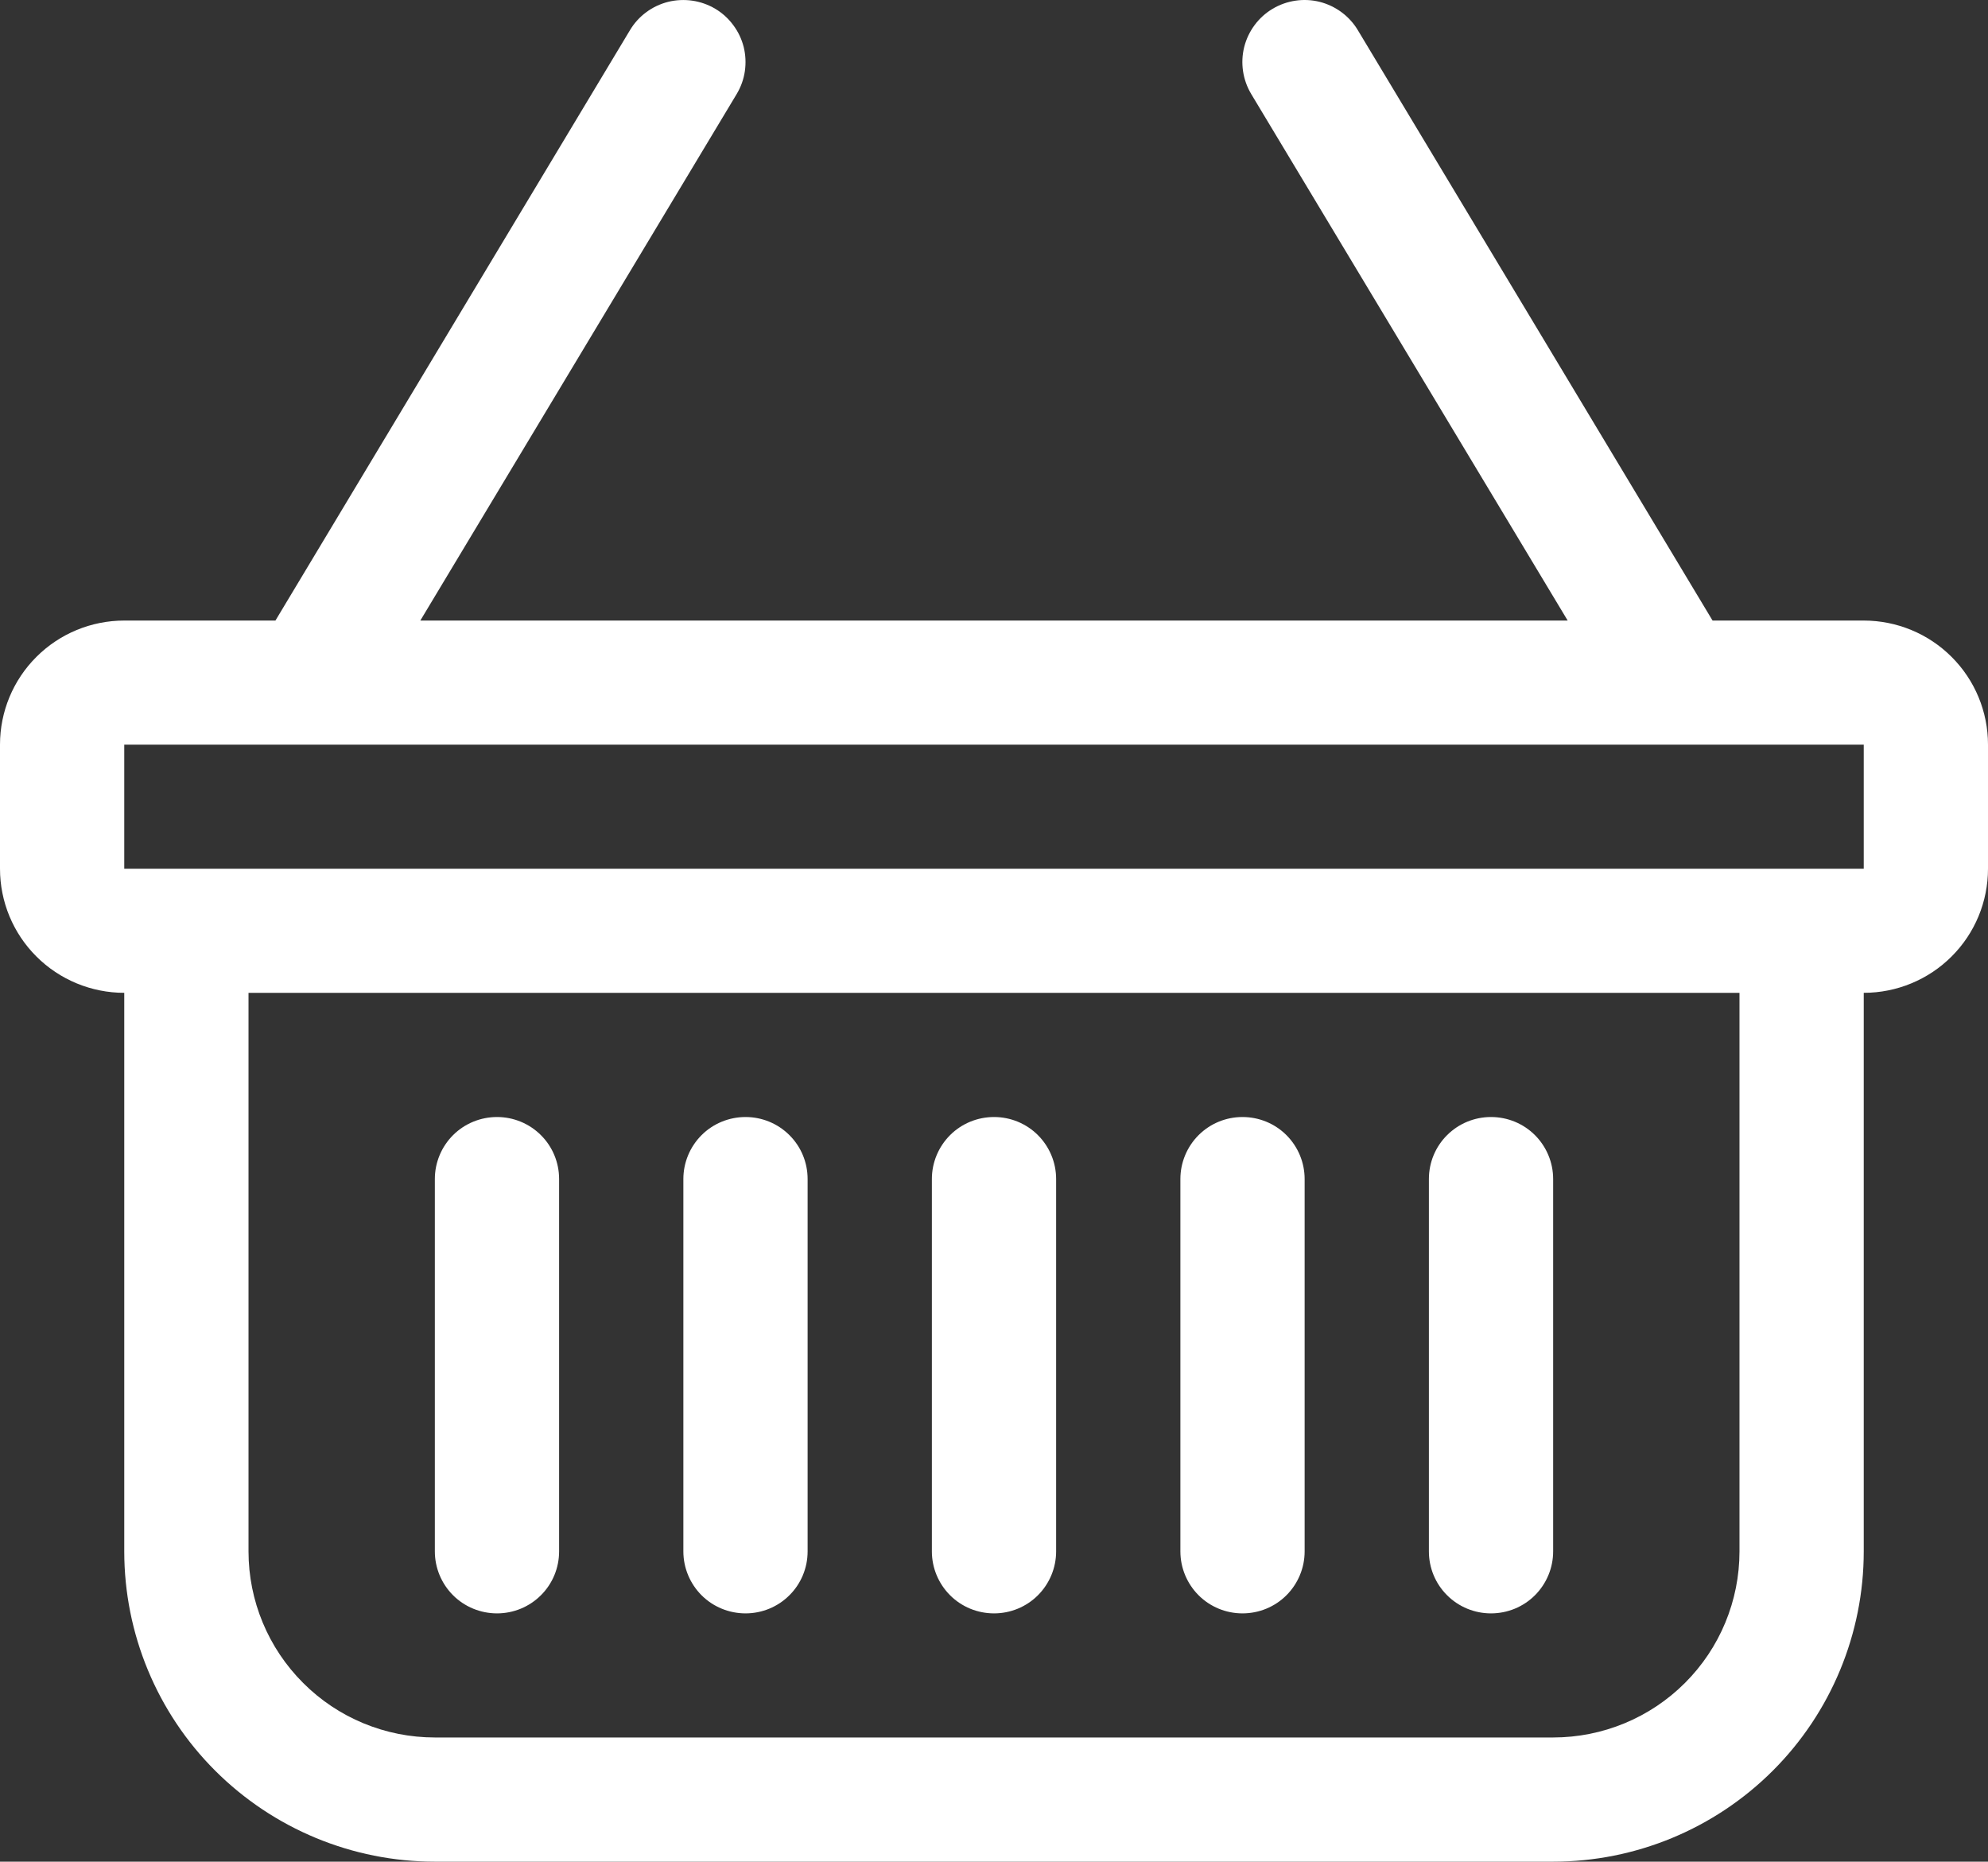 <svg viewBox="0 0 20.527 19.218" xmlns="http://www.w3.org/2000/svg" xmlns:xlink="http://www.w3.org/1999/xlink" width="20.527" height="19.218" fill="none">
	<rect x="0" y="0" width="20.527" height="19.218" fill="#333333" stroke="none"/>
	<g id="Group">
		<path id="Vector" d="M7.386 0.091C7.458 0.134 7.521 0.191 7.571 0.259C7.622 0.327 7.658 0.403 7.679 0.485C7.699 0.567 7.703 0.651 7.691 0.735C7.679 0.818 7.65 0.898 7.607 0.97L4.34 6.406L16.187 6.406L12.919 0.97C12.832 0.824 12.806 0.65 12.847 0.485C12.889 0.32 12.994 0.178 13.14 0.091C13.286 0.004 13.461 -0.022 13.626 0.019C13.791 0.061 13.933 0.166 14.02 0.311L17.683 6.406L19.244 6.406C19.584 6.406 19.911 6.541 20.151 6.781C20.392 7.021 20.527 7.347 20.527 7.687L20.527 8.968C20.527 9.308 20.392 9.634 20.151 9.874C19.911 10.114 19.584 10.249 19.244 10.249L19.244 16.015C19.244 16.864 18.906 17.679 18.305 18.279C17.703 18.88 16.887 19.218 16.037 19.218L4.49 19.218C3.64 19.218 2.824 18.88 2.222 18.279C1.621 17.679 1.283 16.864 1.283 16.015L1.283 10.249C0.943 10.249 0.616 10.114 0.376 9.874C0.135 9.634 1.86947e-16 9.308 0 8.968L0 7.687C6.23155e-17 7.347 0.135 7.021 0.376 6.781C0.616 6.541 0.943 6.406 1.283 6.406L2.844 6.406L6.505 0.311C6.548 0.239 6.605 0.176 6.673 0.126C6.74 0.076 6.817 0.04 6.899 0.019C6.981 -0.001 7.066 -0.005 7.149 0.007C7.232 0.019 7.314 0.048 7.386 0.091ZM2.566 10.249L2.566 16.015C2.566 16.524 2.769 17.013 3.13 17.373C3.49 17.734 3.98 17.936 4.49 17.936L16.037 17.936C16.547 17.936 17.037 17.734 17.398 17.373C17.759 17.013 17.961 16.524 17.961 16.015L17.961 10.249L2.566 10.249ZM1.283 7.687L1.283 8.968L19.244 8.968L19.244 7.687L1.283 7.687ZM5.132 11.531C5.302 11.531 5.465 11.598 5.585 11.718C5.706 11.838 5.773 12.001 5.773 12.171L5.773 16.015C5.773 16.185 5.706 16.348 5.585 16.468C5.465 16.588 5.302 16.655 5.132 16.655C4.962 16.655 4.798 16.588 4.678 16.468C4.558 16.348 4.49 16.185 4.49 16.015L4.49 12.171C4.49 12.001 4.558 11.838 4.678 11.718C4.798 11.598 4.962 11.531 5.132 11.531ZM7.698 11.531C7.868 11.531 8.031 11.598 8.151 11.718C8.272 11.838 8.339 12.001 8.339 12.171L8.339 16.015C8.339 16.185 8.272 16.348 8.151 16.468C8.031 16.588 7.868 16.655 7.698 16.655C7.528 16.655 7.364 16.588 7.244 16.468C7.124 16.348 7.056 16.185 7.056 16.015L7.056 12.171C7.056 12.001 7.124 11.838 7.244 11.718C7.364 11.598 7.528 11.531 7.698 11.531ZM10.264 11.531C10.434 11.531 10.597 11.598 10.717 11.718C10.837 11.838 10.905 12.001 10.905 12.171L10.905 16.015C10.905 16.185 10.837 16.348 10.717 16.468C10.597 16.588 10.434 16.655 10.264 16.655C10.093 16.655 9.93 16.588 9.81 16.468C9.69 16.348 9.622 16.185 9.622 16.015L9.622 12.171C9.622 12.001 9.69 11.838 9.81 11.718C9.93 11.598 10.093 11.531 10.264 11.531ZM12.829 11.531C13 11.531 13.163 11.598 13.283 11.718C13.403 11.838 13.471 12.001 13.471 12.171L13.471 16.015C13.471 16.185 13.403 16.348 13.283 16.468C13.163 16.588 13 16.655 12.829 16.655C12.659 16.655 12.496 16.588 12.376 16.468C12.256 16.348 12.188 16.185 12.188 16.015L12.188 12.171C12.188 12.001 12.256 11.838 12.376 11.718C12.496 11.598 12.659 11.531 12.829 11.531ZM15.395 11.531C15.566 11.531 15.729 11.598 15.849 11.718C15.969 11.838 16.037 12.001 16.037 12.171L16.037 16.015C16.037 16.185 15.969 16.348 15.849 16.468C15.729 16.588 15.566 16.655 15.395 16.655C15.225 16.655 15.062 16.588 14.942 16.468C14.821 16.348 14.754 16.185 14.754 16.015L14.754 12.171C14.754 12.001 14.821 11.838 14.942 11.718C15.062 11.598 15.225 11.531 15.395 11.531Z" fill="rgb(255,255,255)" fill-rule="nonzero" />
	</g>
</svg>
